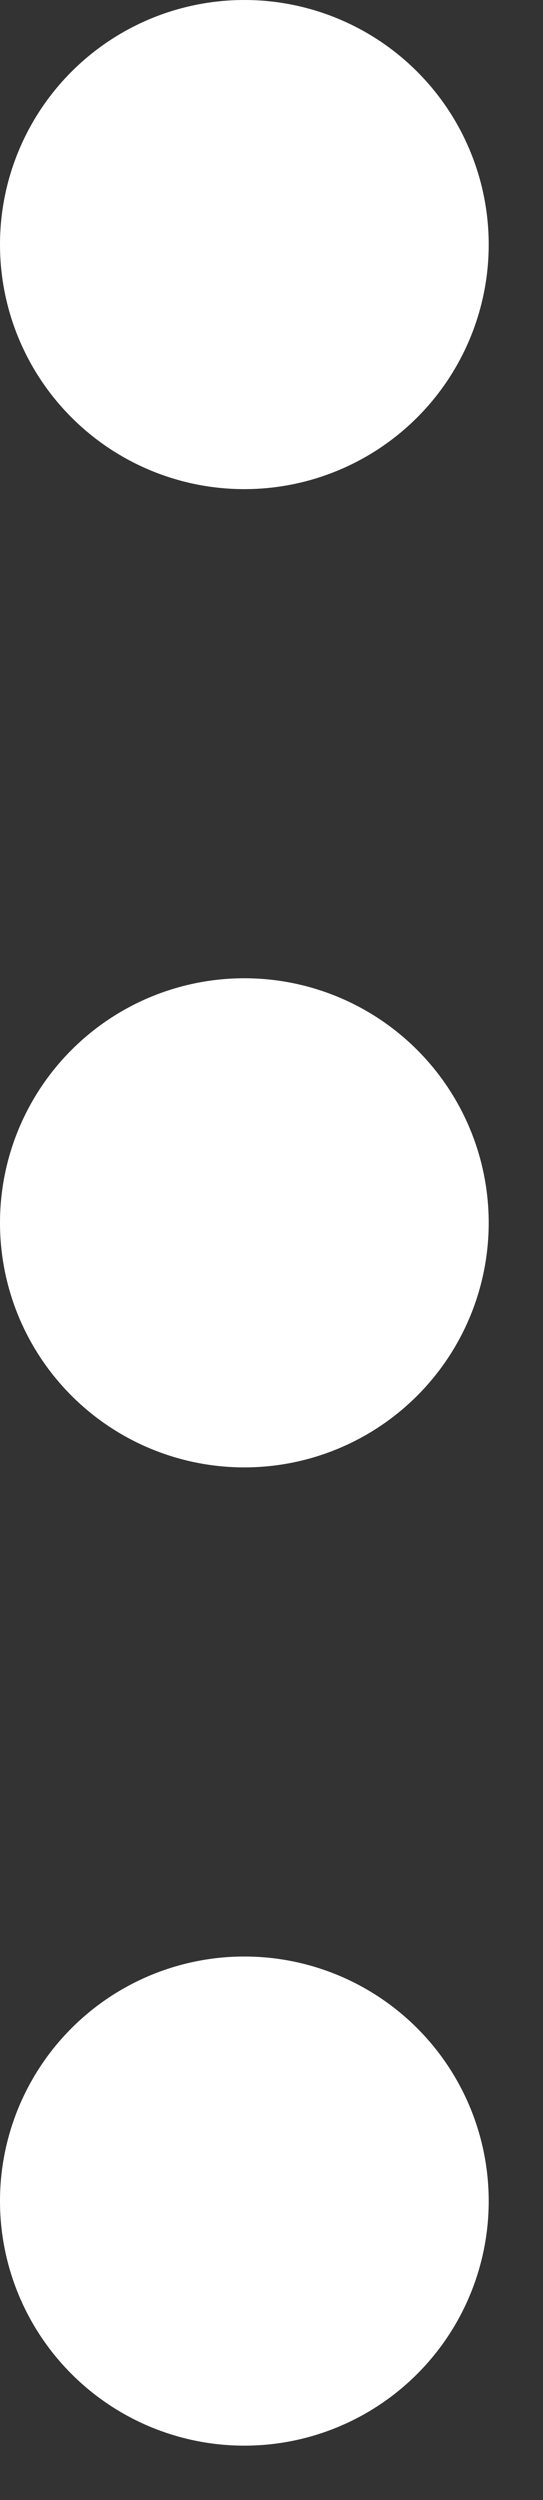 <svg width="5" height="23" viewBox="0 0 5 23" fill="none" xmlns="http://www.w3.org/2000/svg">
<rect x="0" y="0" width="5" height="23" fill="#333333" stroke="none"/>
<path d="M2.25 18C2.847 18 3.419 18.237 3.841 18.659C4.263 19.081 4.5 19.653 4.5 20.25C4.5 20.847 4.263 21.419 3.841 21.841C3.419 22.263 2.847 22.5 2.25 22.5C1.653 22.5 1.081 22.263 0.659 21.841C0.237 21.419 0 20.847 0 20.25C0 19.653 0.237 19.081 0.659 18.659C1.081 18.237 1.653 18 2.25 18ZM2.25 9C2.847 9 3.419 9.237 3.841 9.659C4.263 10.081 4.5 10.653 4.5 11.25C4.5 11.847 4.263 12.419 3.841 12.841C3.419 13.263 2.847 13.5 2.25 13.5C1.653 13.5 1.081 13.263 0.659 12.841C0.237 12.419 0 11.847 0 11.25C0 10.653 0.237 10.081 0.659 9.659C1.081 9.237 1.653 9 2.25 9ZM2.25 0C2.847 0 3.419 0.237 3.841 0.659C4.263 1.081 4.5 1.653 4.5 2.25C4.5 2.847 4.263 3.419 3.841 3.841C3.419 4.263 2.847 4.5 2.25 4.5C1.653 4.5 1.081 4.263 0.659 3.841C0.237 3.419 0 2.847 0 2.25C0 1.653 0.237 1.081 0.659 0.659C1.081 0.237 1.653 0 2.25 0Z" fill="white"/>
</svg>
